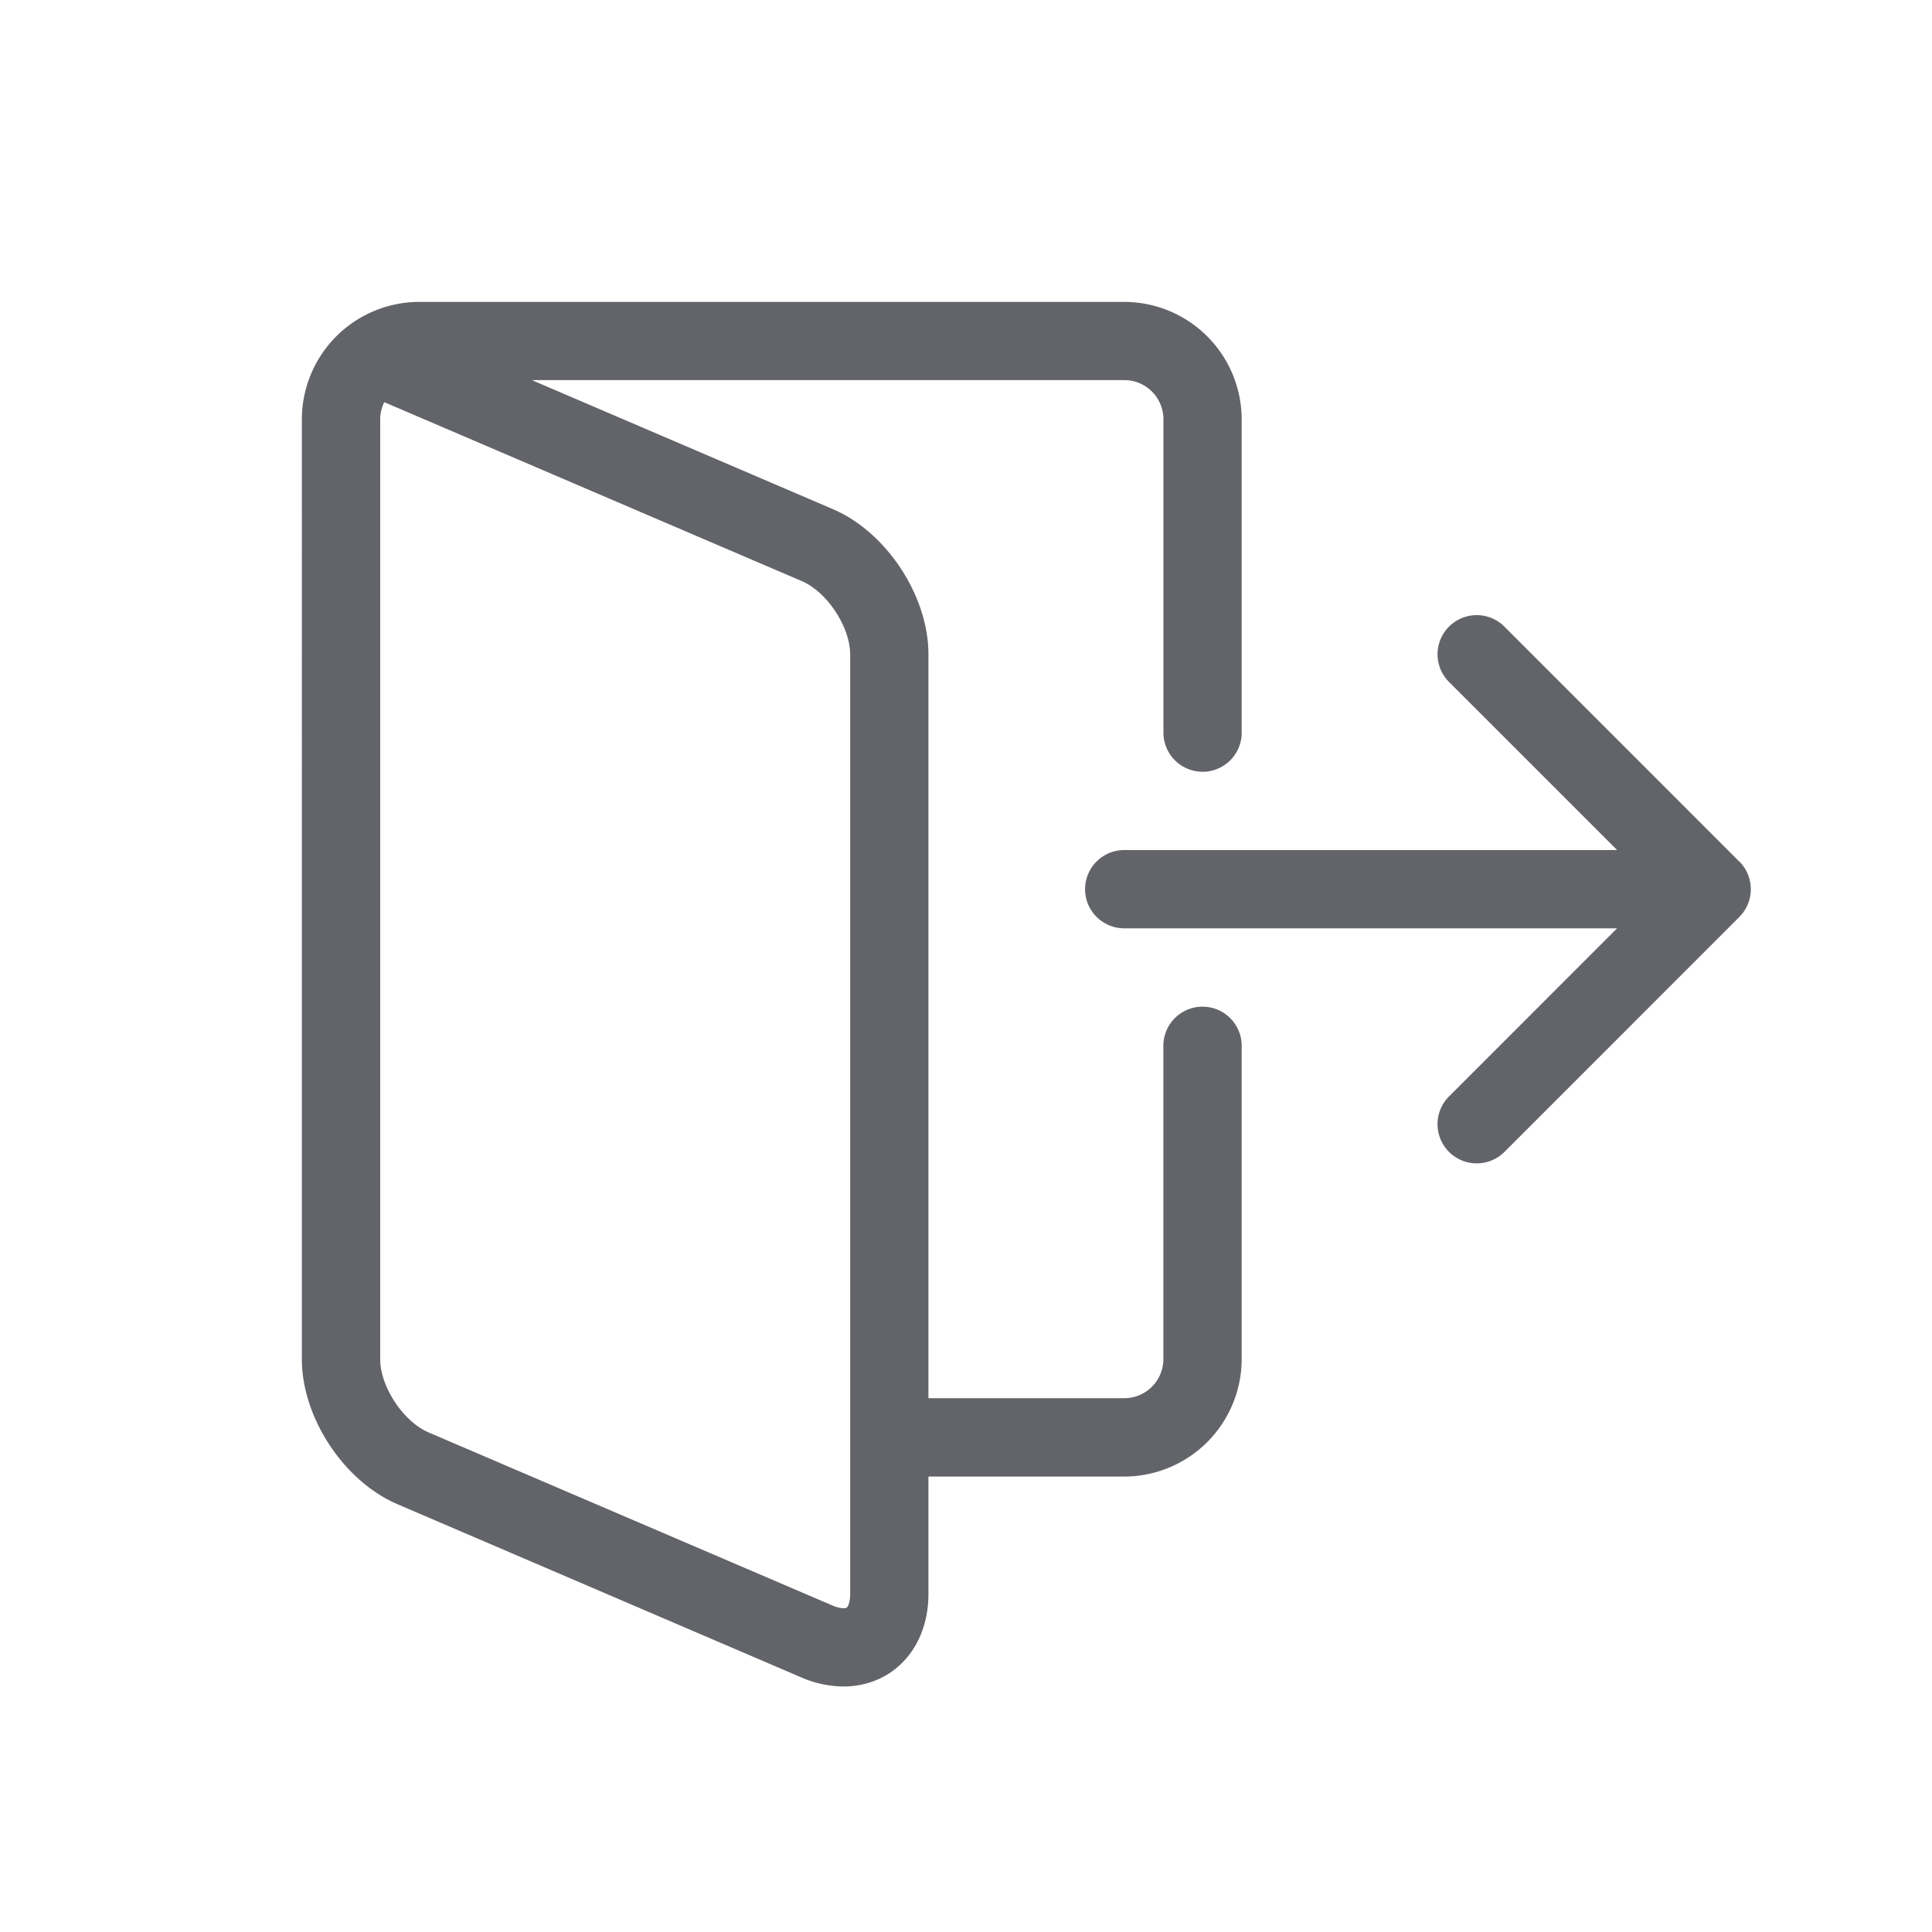 <svg width="38" height="38" fill="none" xmlns="http://www.w3.org/2000/svg"><path fill-rule="evenodd" clip-rule="evenodd" d="M24.423 14.41a.77.77 0 01-.77.77v-.001a.77.77 0 01-.77-.77V8.246a.77.77 0 00-.77-.77H10.46l5.919 2.537c1.055.45 1.882 1.705 1.882 2.854v14.634h3.851a.77.77 0 00.77-.77V20.57a.77.77 0 011.54 0v6.162a2.313 2.313 0 01-2.31 2.31h-3.851v2.311c0 .667-.279 1.234-.762 1.553-.267.176-.58.265-.908.265a2.12 2.12 0 01-.82-.174l-7.951-3.41c-1.055-.45-1.883-1.704-1.883-2.854V8.248a2.313 2.313 0 012.311-2.31h13.864a2.313 2.313 0 012.31 2.31v6.162zm-7.702-1.54c0-.54-.453-1.227-.95-1.44L7.558 7.91a.761.761 0 00-.08.338v18.485c0 .541.454 1.227.95 1.44l7.952 3.408c.147.062.246.057.272.04.026-.017.07-.106.07-.266V12.869z" fill="#626469"/><path fill-rule="evenodd" clip-rule="evenodd" d="M34.21 16.946l-4.621-4.622a.77.77 0 10-1.088 1.09l3.305 3.305h-9.694a.772.772 0 00-.77.77c0 .426.346.77.77.77h9.694L28.5 21.566a.77.77 0 001.091 1.09l4.621-4.622a.774.774 0 000-1.089l-.003.002z" fill="#626469"/></svg>